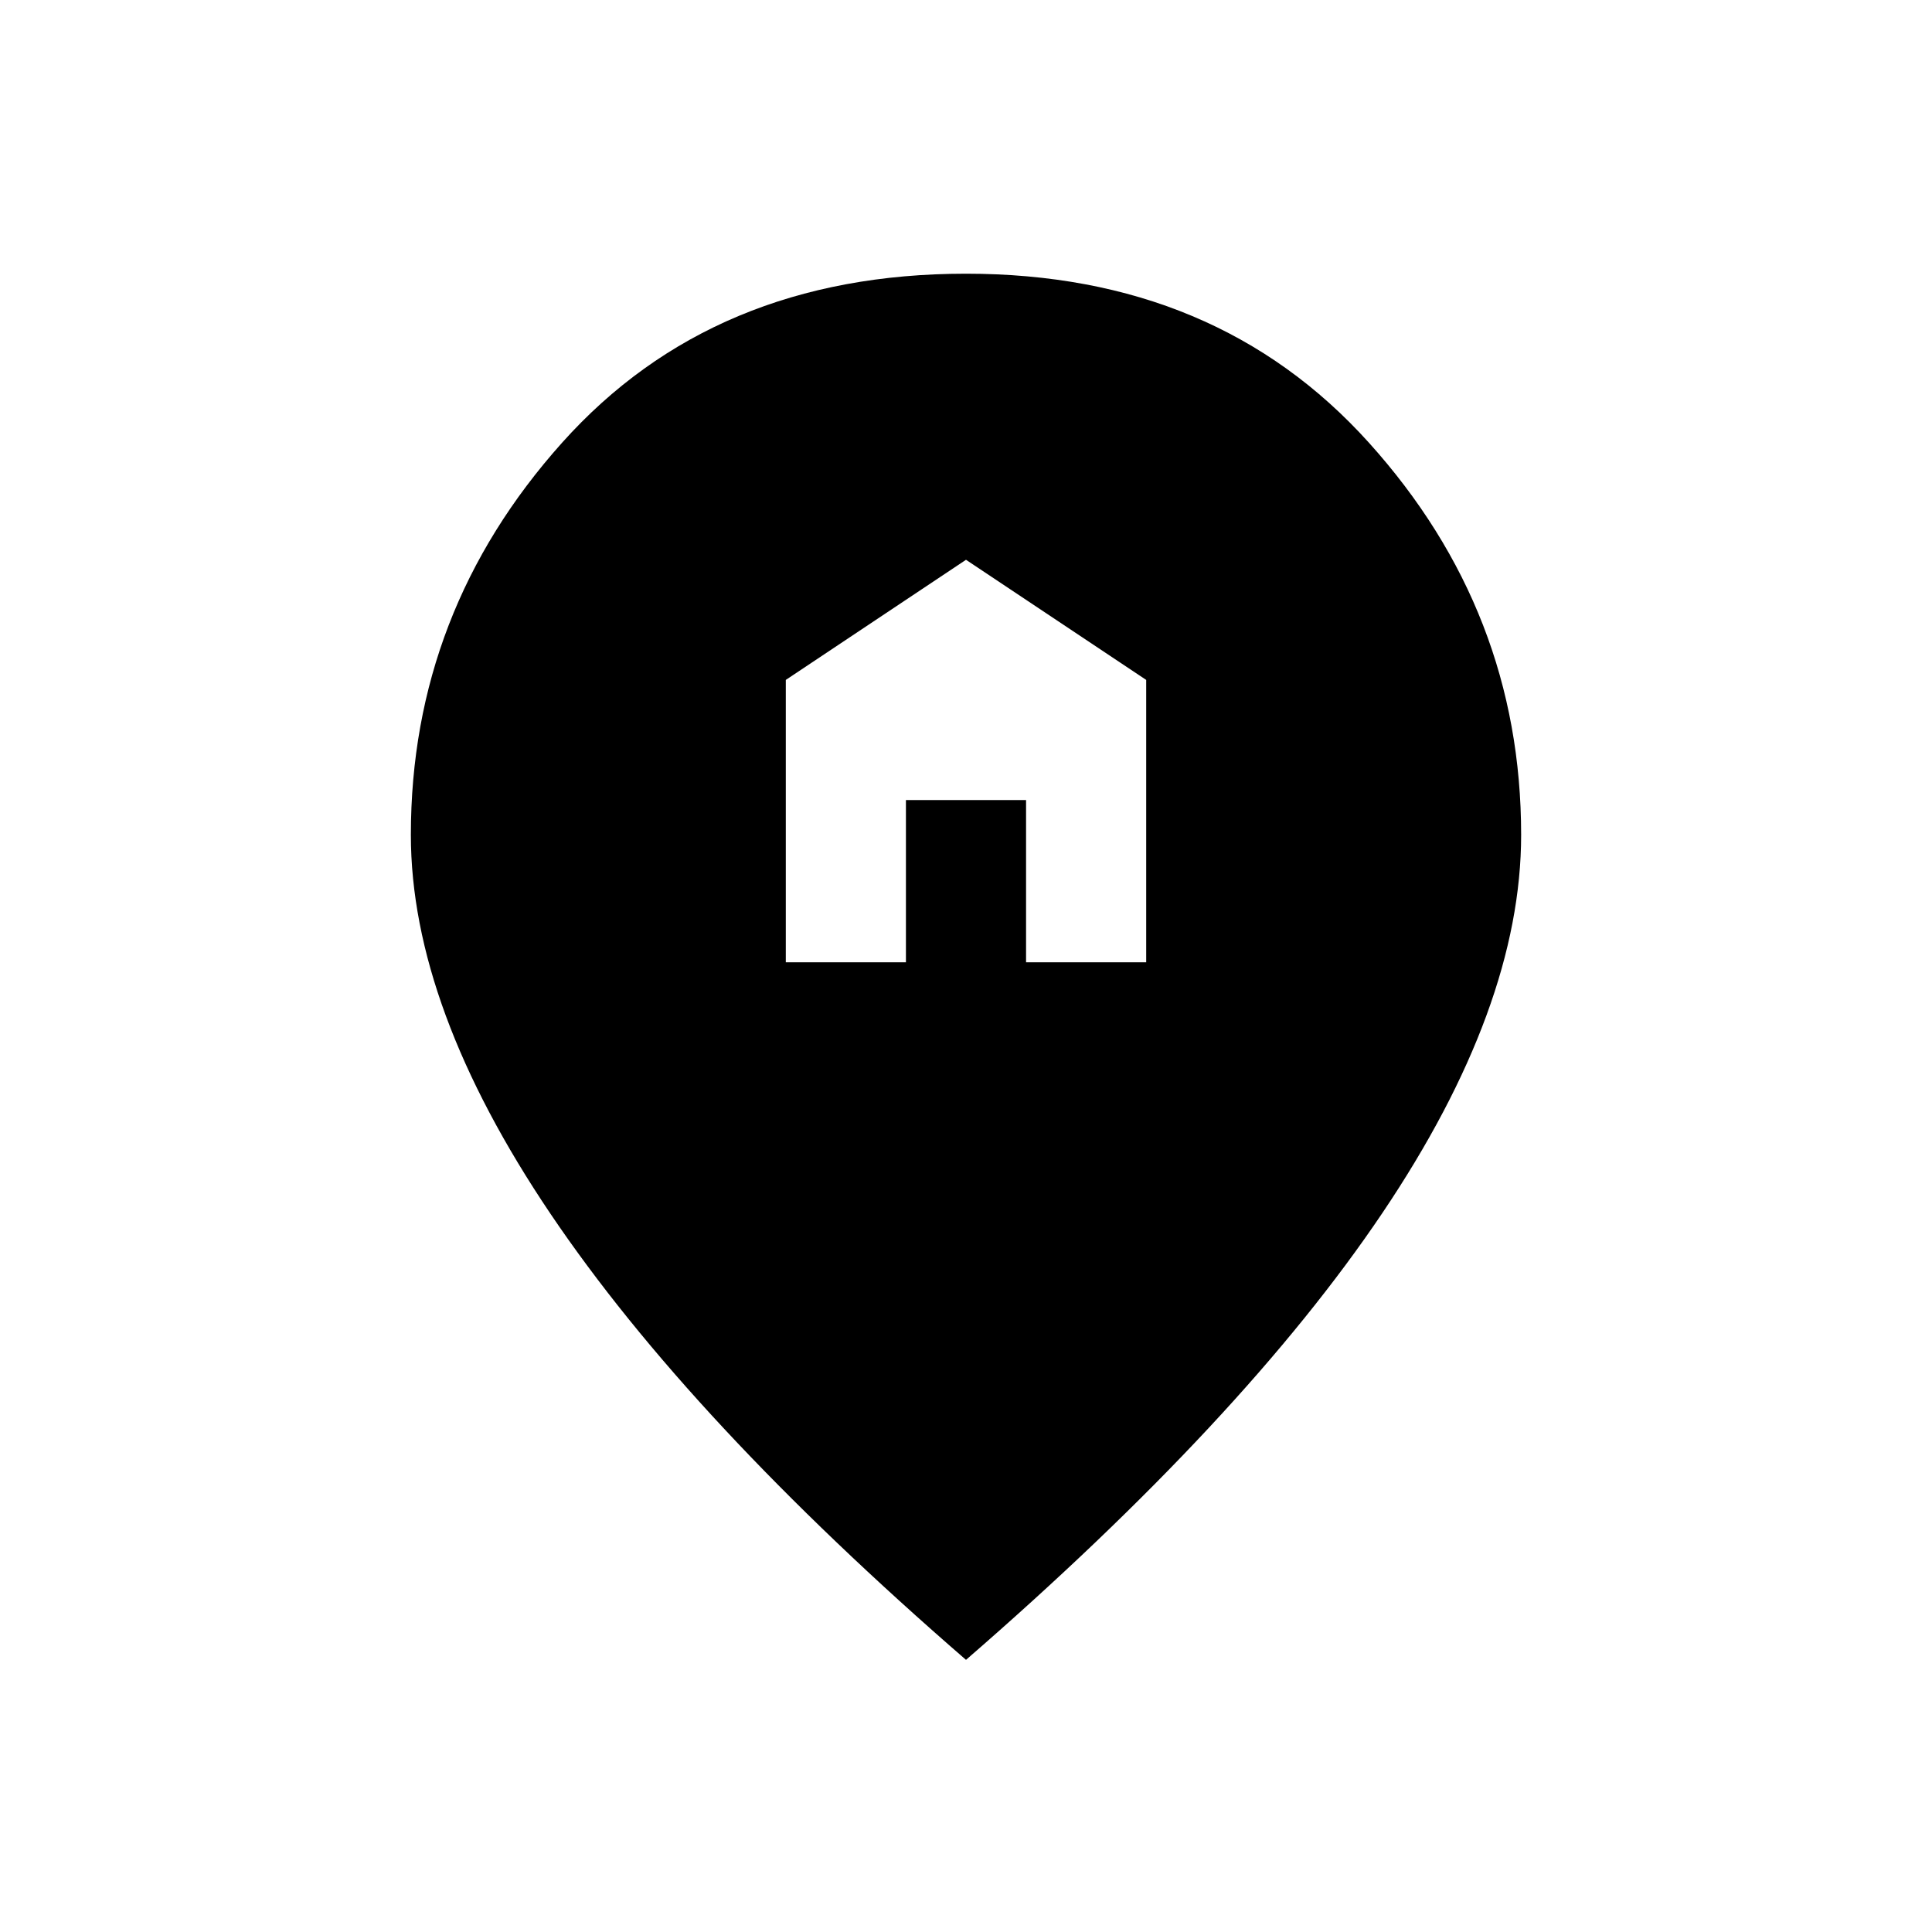 <svg xmlns="http://www.w3.org/2000/svg" height="20" viewBox="0 -960 960 960" width="20"><path d="M390.461-481.846h59.693v-80.616h59.692v80.616h59.693v-140.308L480-681.846l-89.539 59.692v140.308ZM480-135.231Q343-253.923 273.577-356.808q-69.423-102.884-69.423-188.346 0-110.923 75.154-194.885Q354.461-824 480-824q124.539 0 200.192 83.961 75.654 83.962 75.654 194.885 0 85.462-68.923 187.846Q618-254.923 480-135.231Z"/></svg>